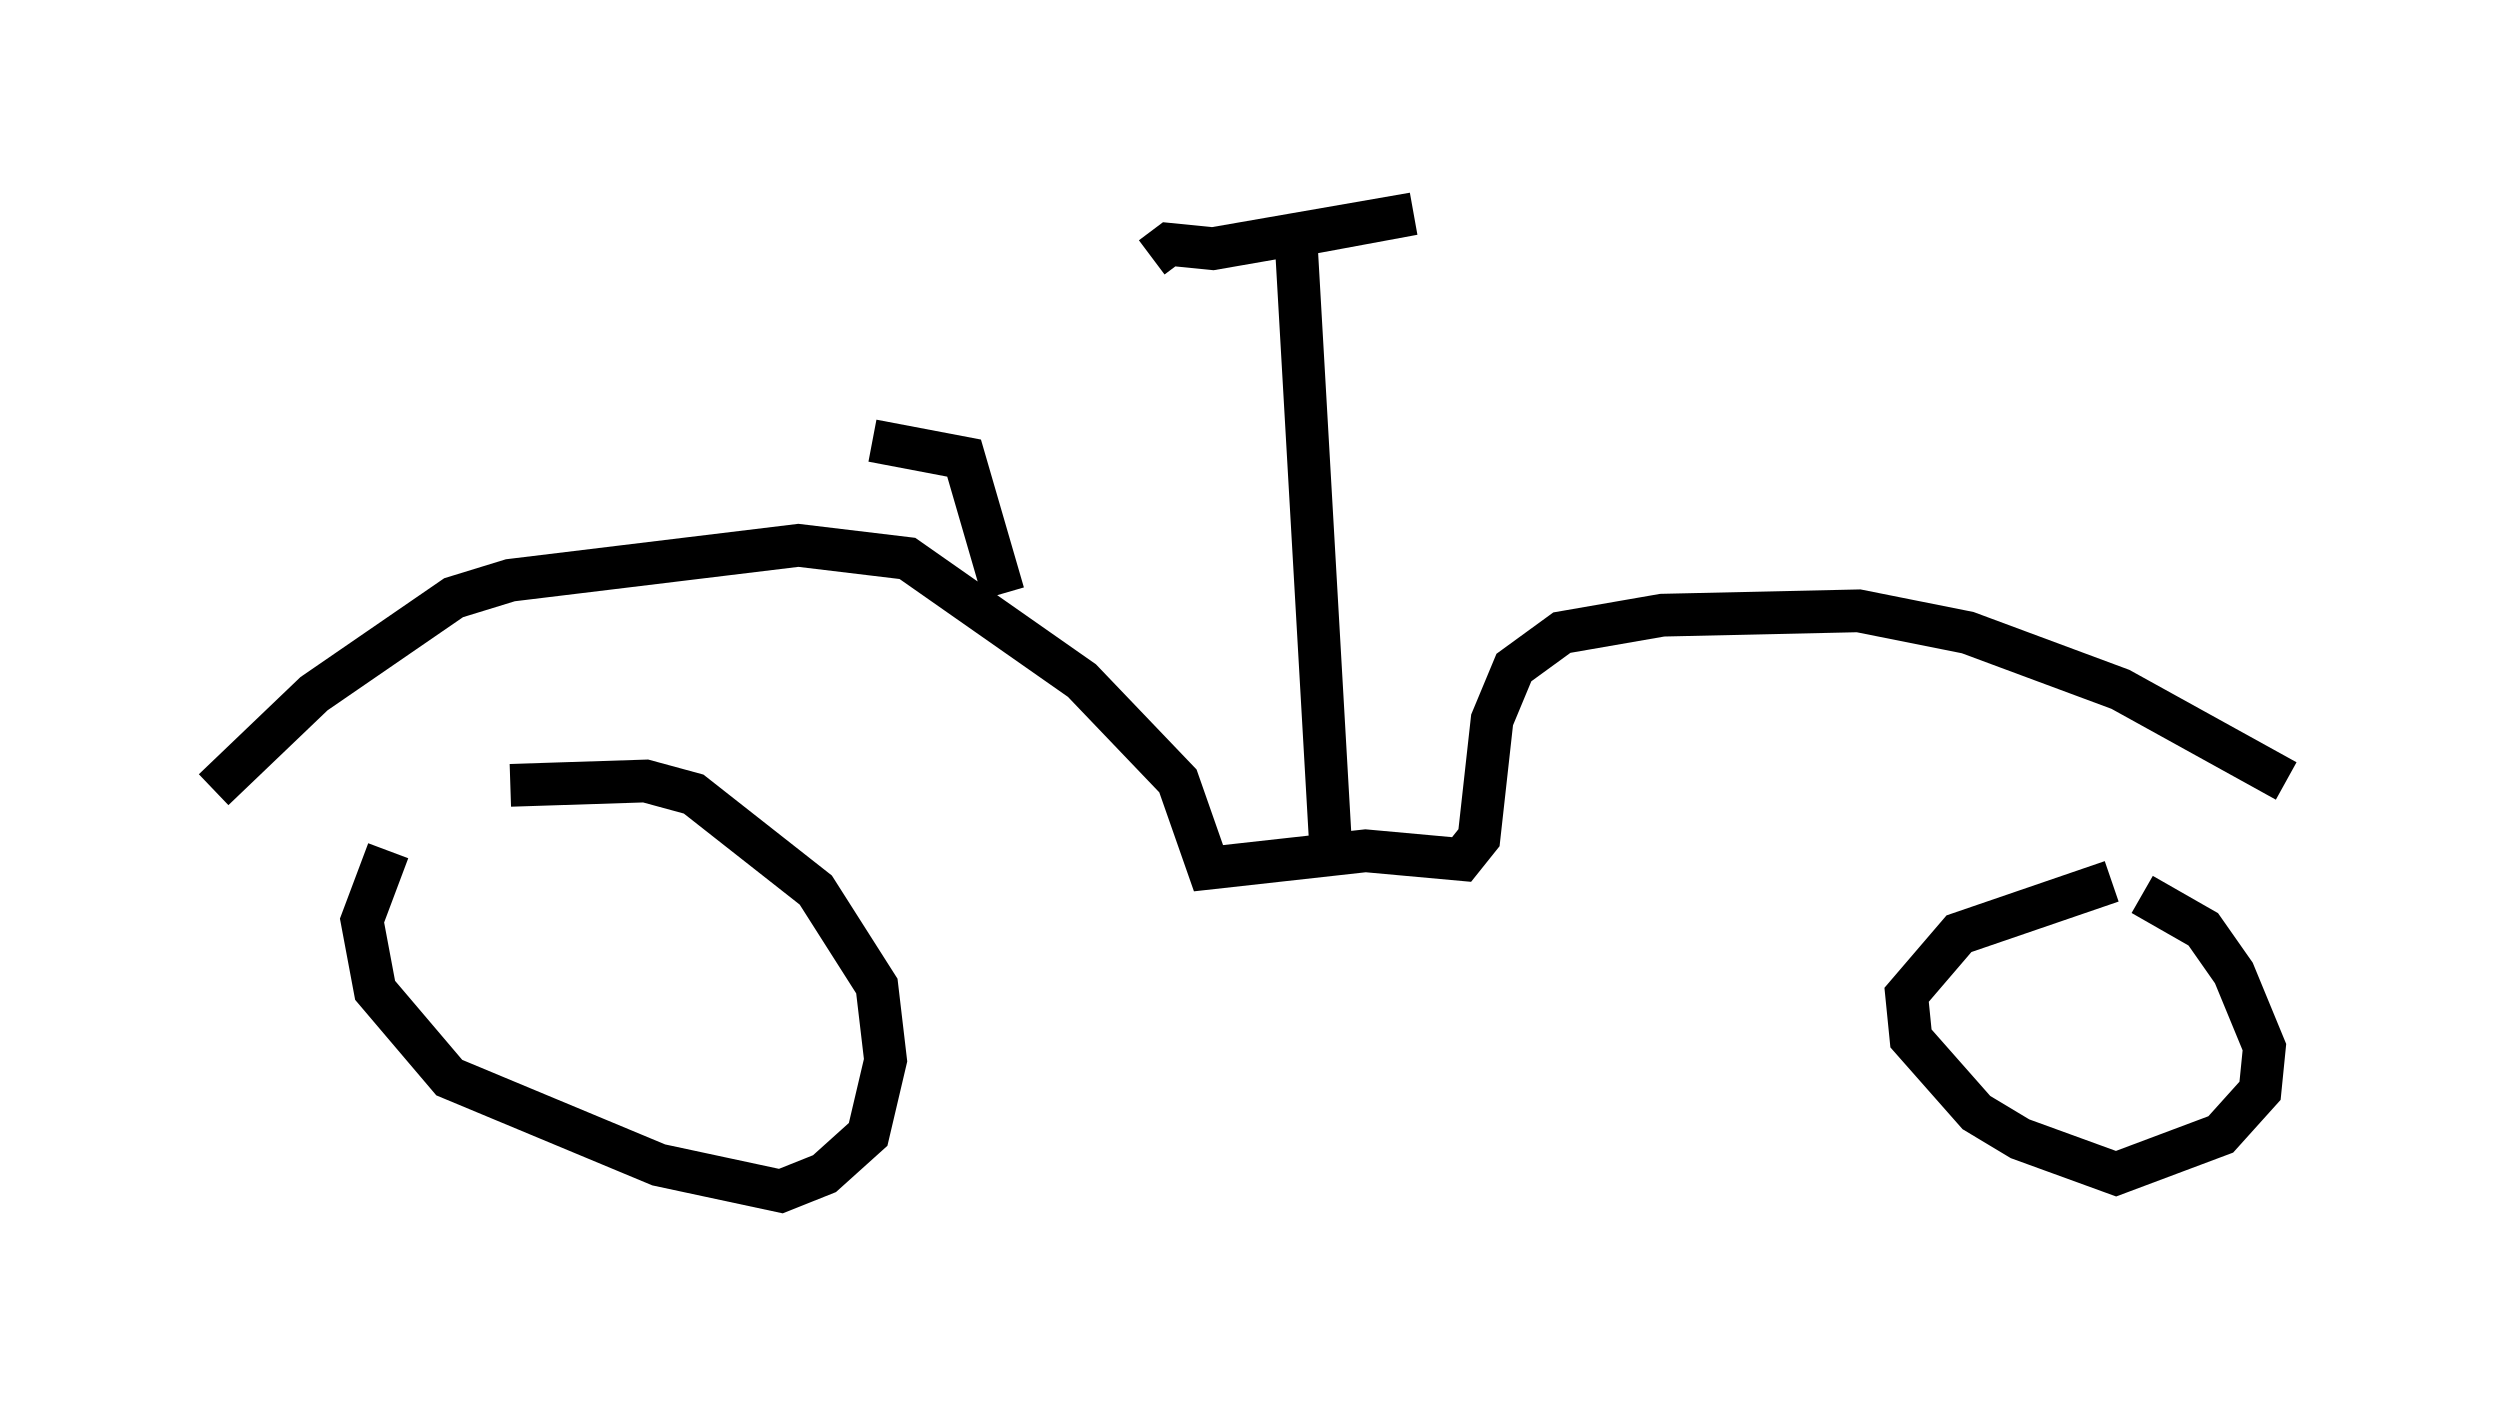 <?xml version="1.0" encoding="utf-8" ?>
<svg baseProfile="full" height="32.867" version="1.1" width="58.49" xmlns="http://www.w3.org/2000/svg" xmlns:ev="http://www.w3.org/2001/xml-events" xmlns:xlink="http://www.w3.org/1999/xlink"><defs /><rect fill="white" height="32.867" width="58.49" x="0" y="0" /><path d="M11.635, 17.25 m-2.552, 2.654 l-0.613, 1.633 0.306, 1.633 l1.735, 2.042 4.9, 2.042 l2.858, 0.613 1.021, -0.408 l1.021, -0.919 0.408, -1.735 l-0.204, -1.735 -1.429, -2.246 l-2.858, -2.246 -1.123, -0.306 l-3.165, 0.102 m37.465, 2.246 l-3.573, 1.225 -1.225, 1.429 l0.102, 1.021 1.531, 1.735 l1.021, 0.613 2.246, 0.817 l2.45, -0.919 0.919, -1.021 l0.102, -1.021 -0.715, -1.735 l-0.715, -1.021 -1.429, -0.817 m-45.121, -2.45 l2.348, -2.246 3.267, -2.246 l1.327, -0.408 6.738, -0.817 l2.552, 0.306 4.083, 2.858 l2.246, 2.348 0.715, 2.042 l3.675, -0.408 2.246, 0.204 l0.408, -0.51 0.306, -2.756 l0.51, -1.225 1.123, -0.817 l2.348, -0.408 4.594, -0.102 l2.552, 0.51 3.573, 1.327 l3.879, 2.144 m-22.356, 1.531 l-0.817, -14.292 2.756, -0.51 l-4.696, 0.817 -1.021, -0.102 l-0.408, 0.306 m-3.471, 7.861 l-0.919, -3.165 -2.144, -0.408 " fill="none" stroke="black" stroke-width="1" /></svg>